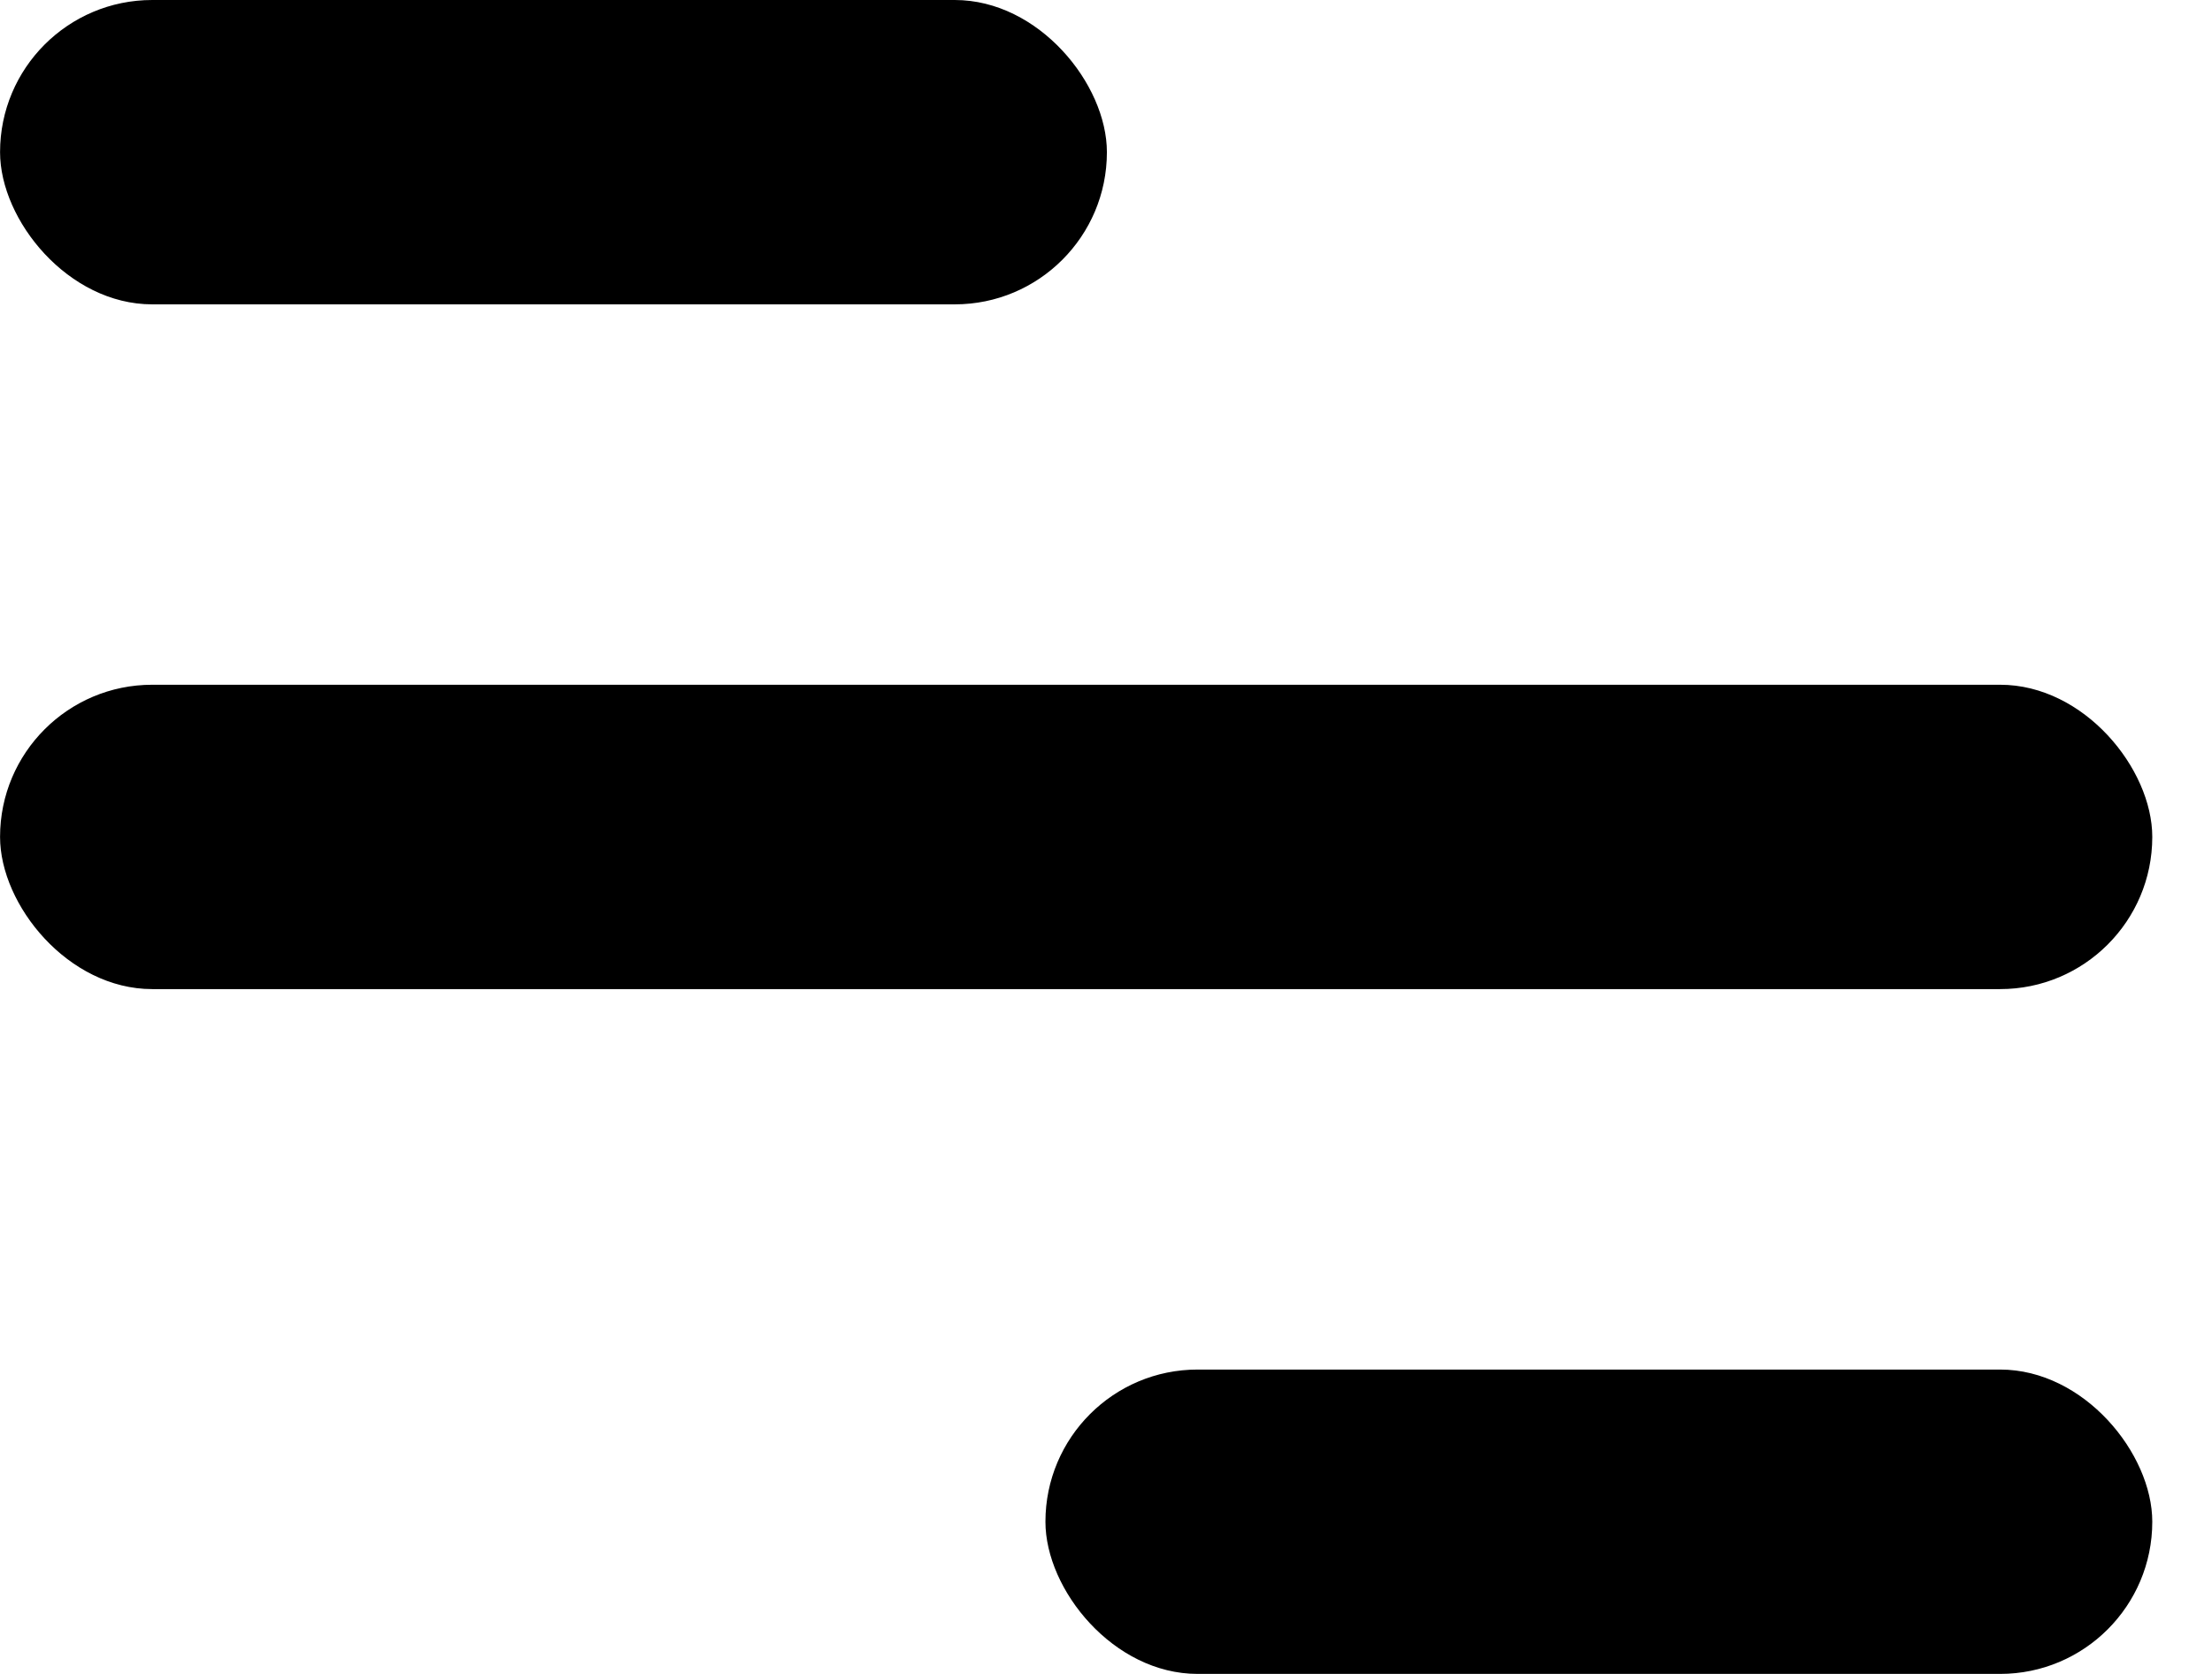 <svg width="37" height="28" viewBox="0 0 37 28" fill="none" xmlns="http://www.w3.org/2000/svg">
<rect x="0.001" width="18.514" height="5.091" rx="2.545" fill="black"/>
<rect x="0.001" y="11.454" width="36" height="5.091" rx="2.545" fill="black"/>
<rect x="17.487" y="22.909" width="18.514" height="5.091" rx="2.545" fill="black"/>
</svg>
